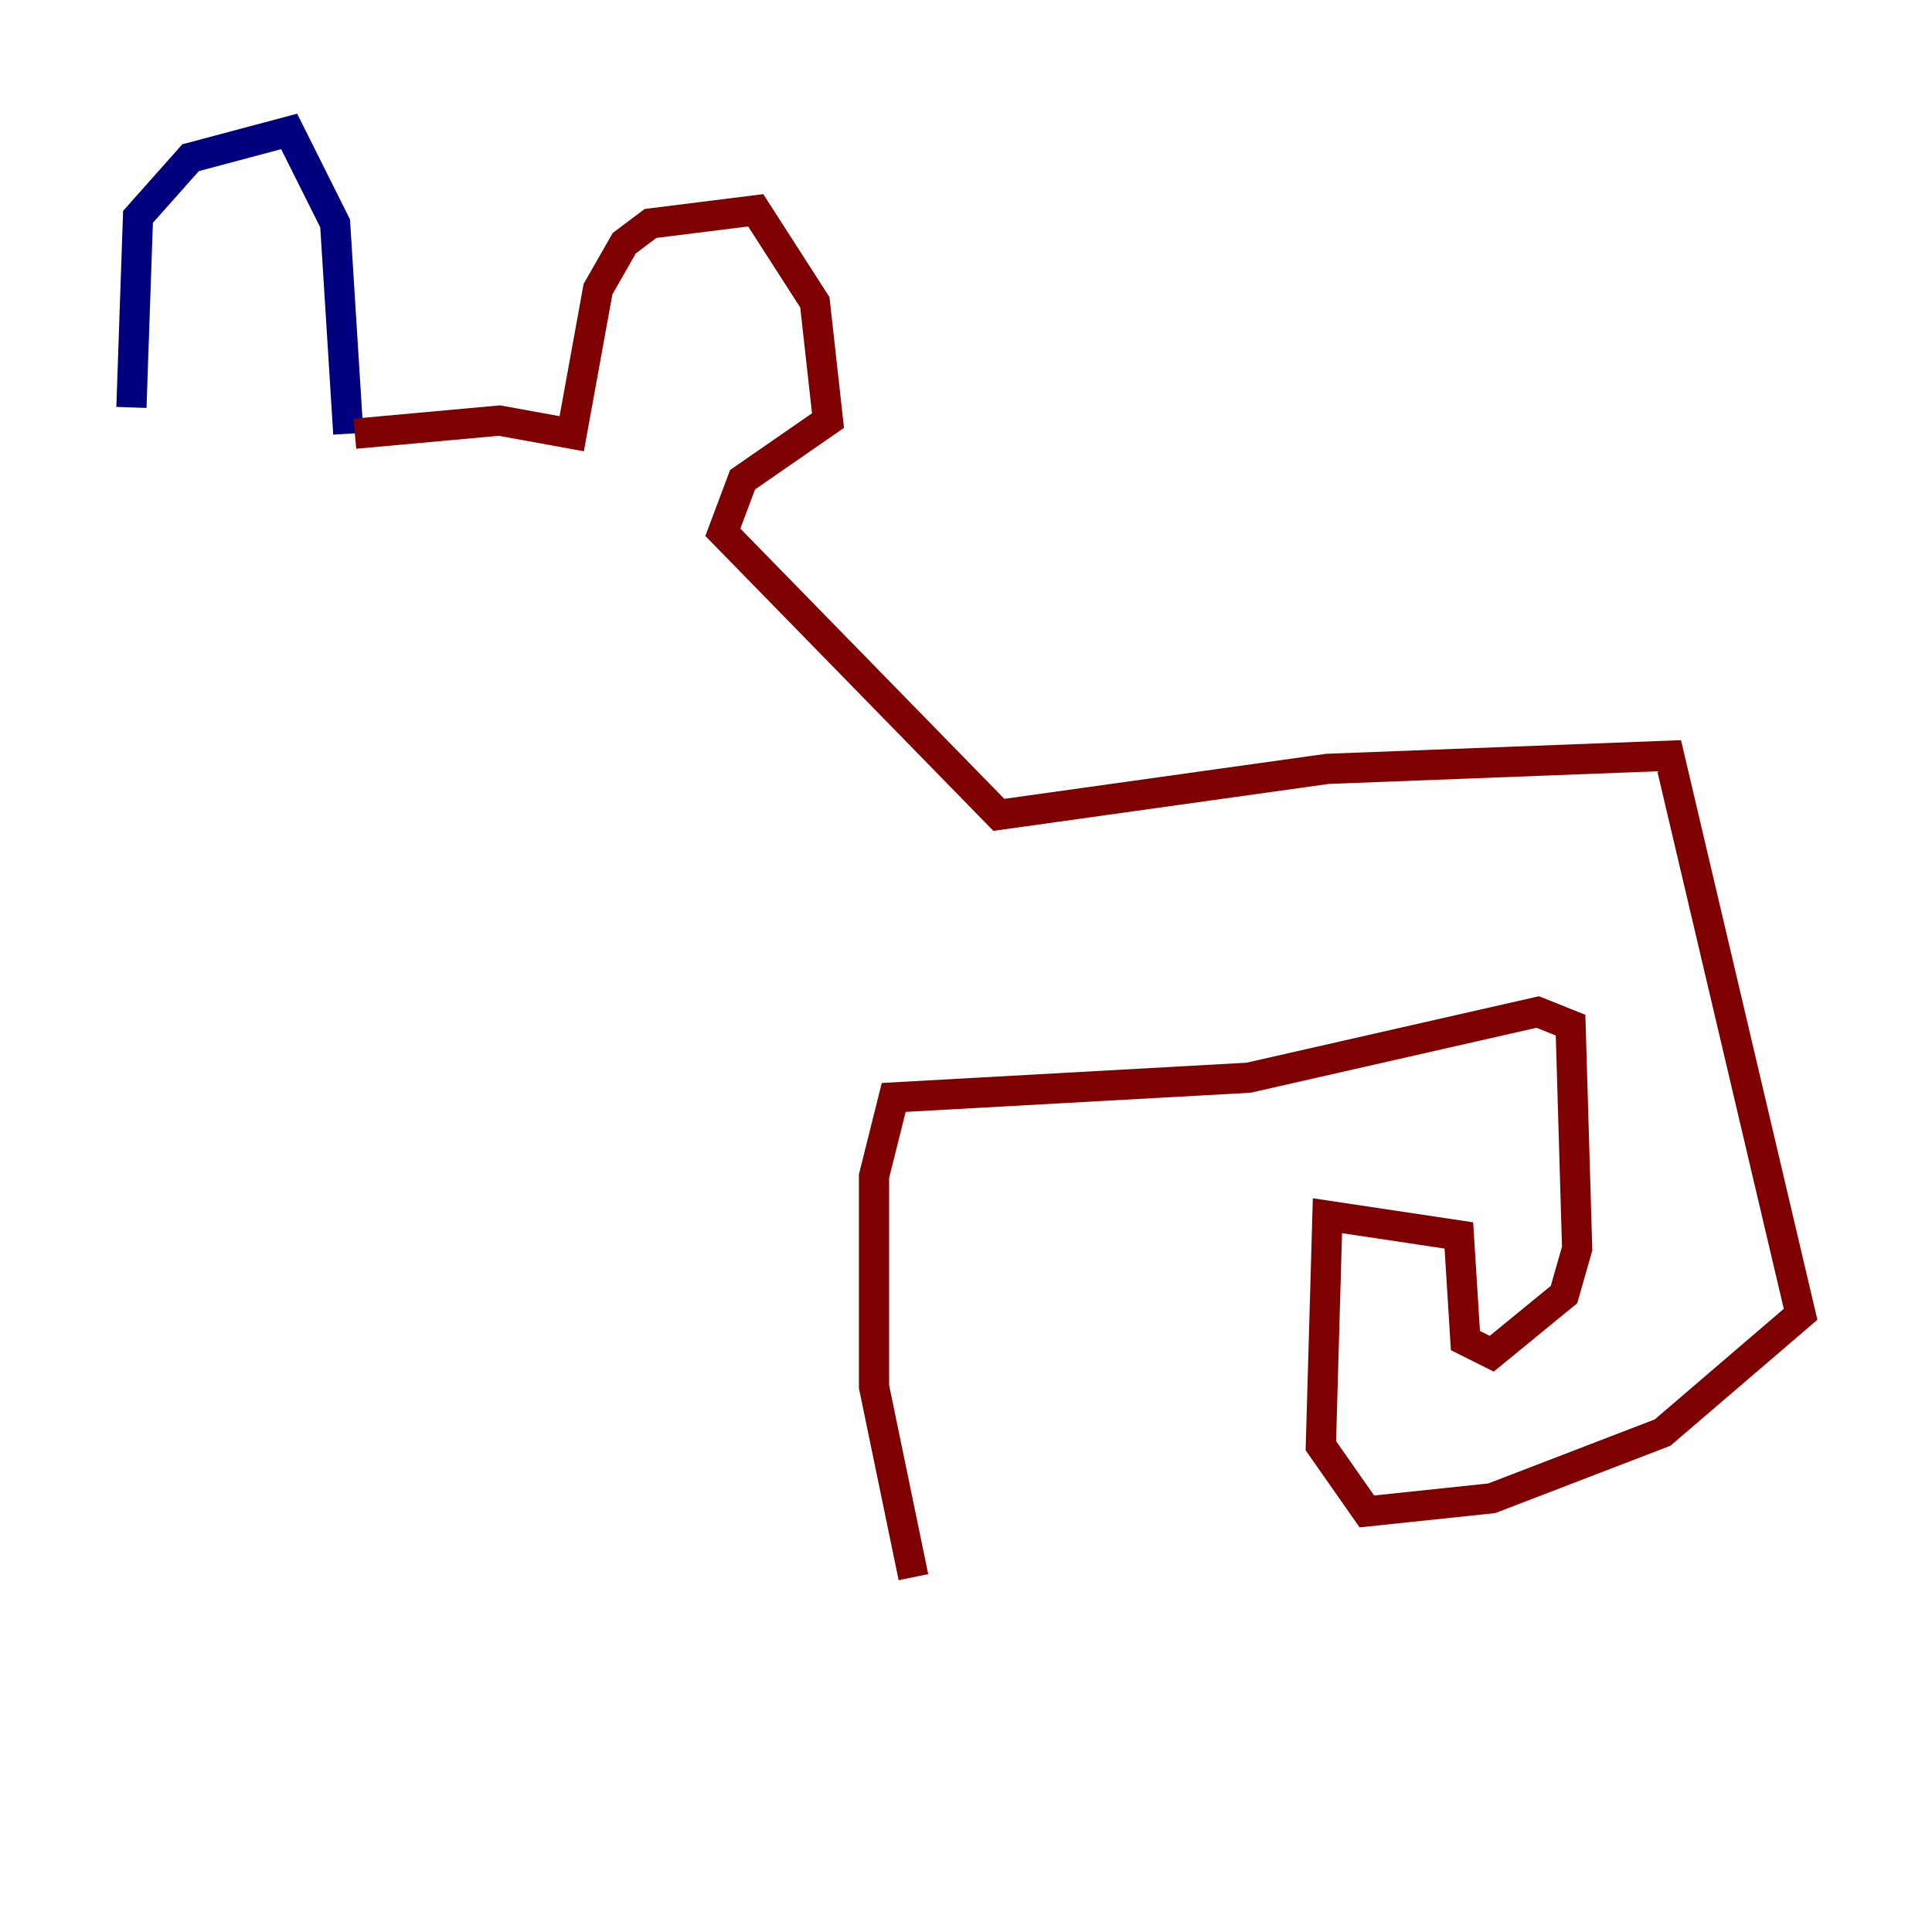 <?xml version="1.0" encoding="utf-8" ?>
<svg baseProfile="tiny" height="128" version="1.2" viewBox="0,0,128,128" width="128" xmlns="http://www.w3.org/2000/svg" xmlns:ev="http://www.w3.org/2001/xml-events" xmlns:xlink="http://www.w3.org/1999/xlink"><defs /><polyline fill="none" points="8.707,26.993 9.143,14.367 12.626,10.449 19.157,8.707 22.204,14.803 23.075,28.735" stroke="#00007f" stroke-width="2" /><polyline fill="none" points="23.51,28.735 33.088,27.864 37.878,28.735 39.619,19.157 41.361,16.109 43.102,14.803 50.068,13.932 53.986,20.027 54.857,27.864 49.197,31.782 47.891,35.265 66.177,53.986 87.946,50.939 110.585,50.068 119.293,87.075 110.15,94.912 98.83,99.265 90.558,100.136 87.51,95.782 87.946,80.544 96.653,81.85 97.088,88.816 98.83,89.687 103.619,85.769 104.49,82.721 104.054,67.918 101.878,67.048 82.721,71.401 59.211,72.707 57.905,77.932 57.905,91.864 60.517,104.49" stroke="#7f0000" stroke-width="2" /></svg>